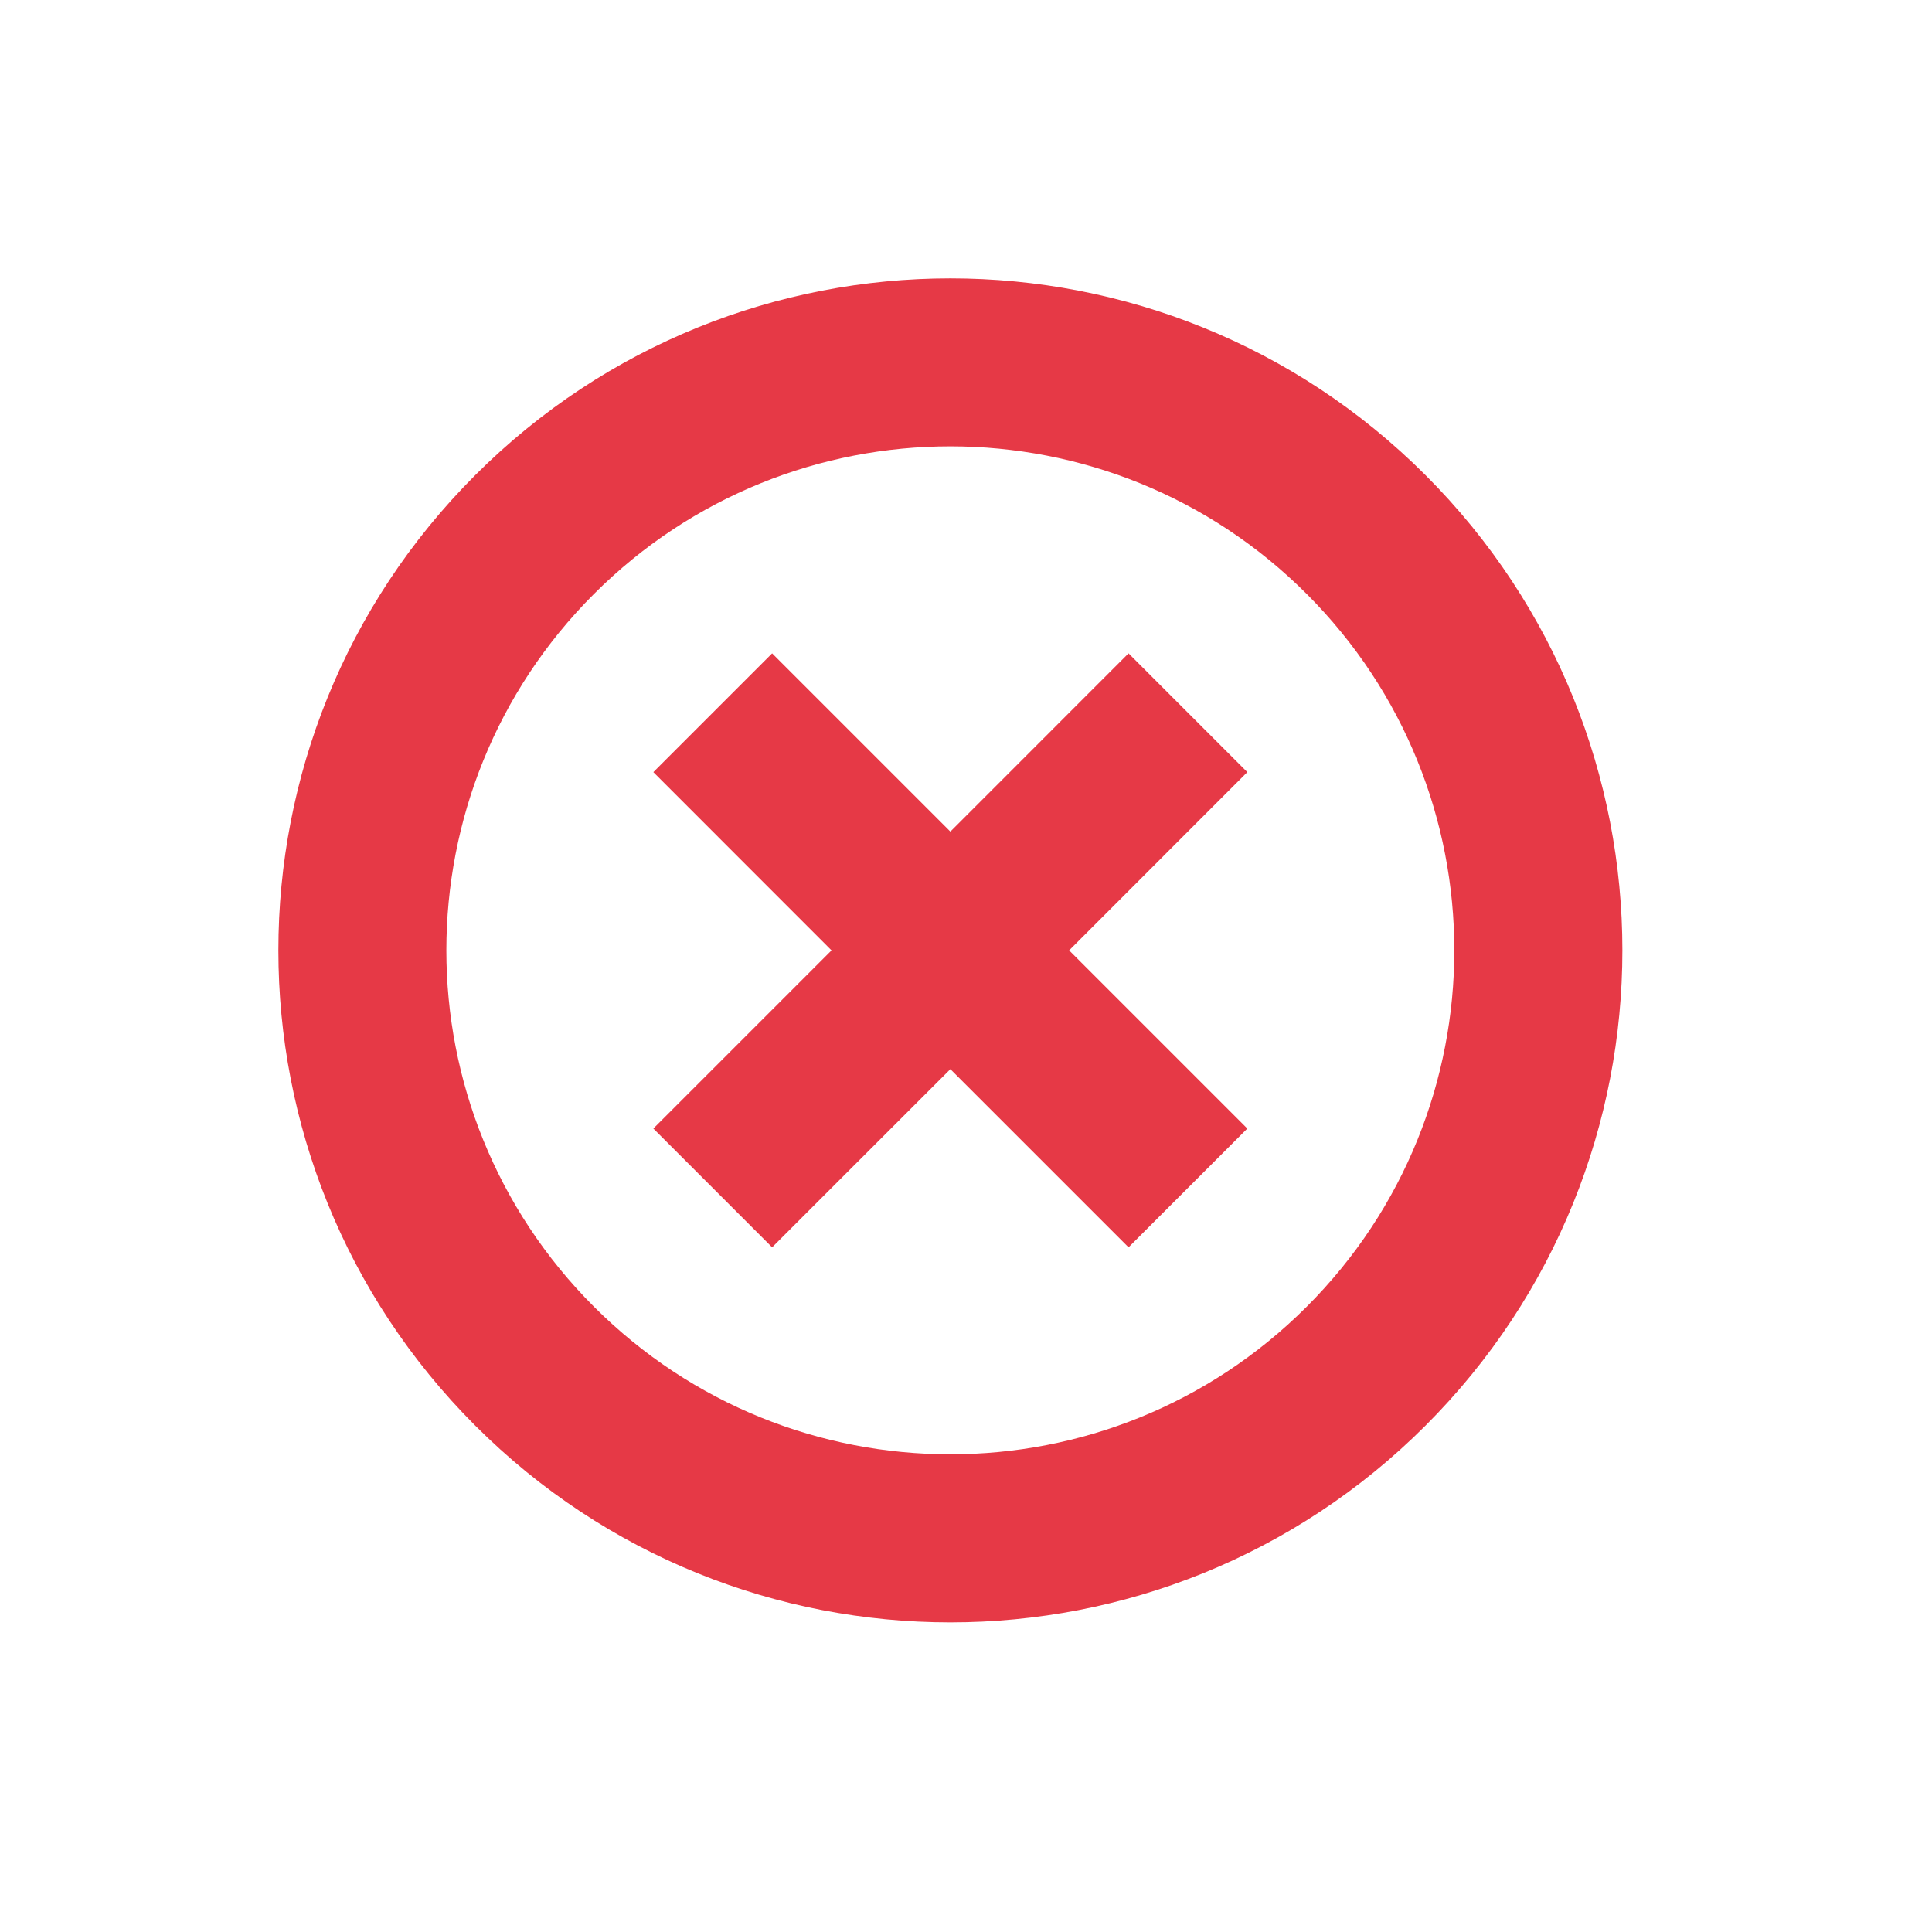 <svg width="23" height="23" viewBox="0 0 23 23" fill="none" xmlns="http://www.w3.org/2000/svg">
<path d="M16.971 16.971C13.846 20.095 8.781 20.095 5.657 16.971C2.533 13.846 2.533 8.781 5.657 5.657C8.781 2.533 13.846 2.533 16.971 5.657C20.095 8.781 20.095 13.846 16.971 16.971ZM15.556 15.556C17.899 13.213 17.899 9.414 15.556 7.071C13.213 4.728 9.414 4.728 7.071 7.071C4.728 9.414 4.728 13.213 7.071 15.556C9.414 17.899 13.213 17.899 15.556 15.556ZM11.314 9.9L13.435 7.778L14.849 9.192L12.728 11.314L14.849 13.435L13.435 14.849L11.314 12.728L9.192 14.849L7.778 13.435L9.899 11.314L7.778 9.192L9.192 7.778L11.314 9.9Z" fill="#E63946"/>
</svg>
